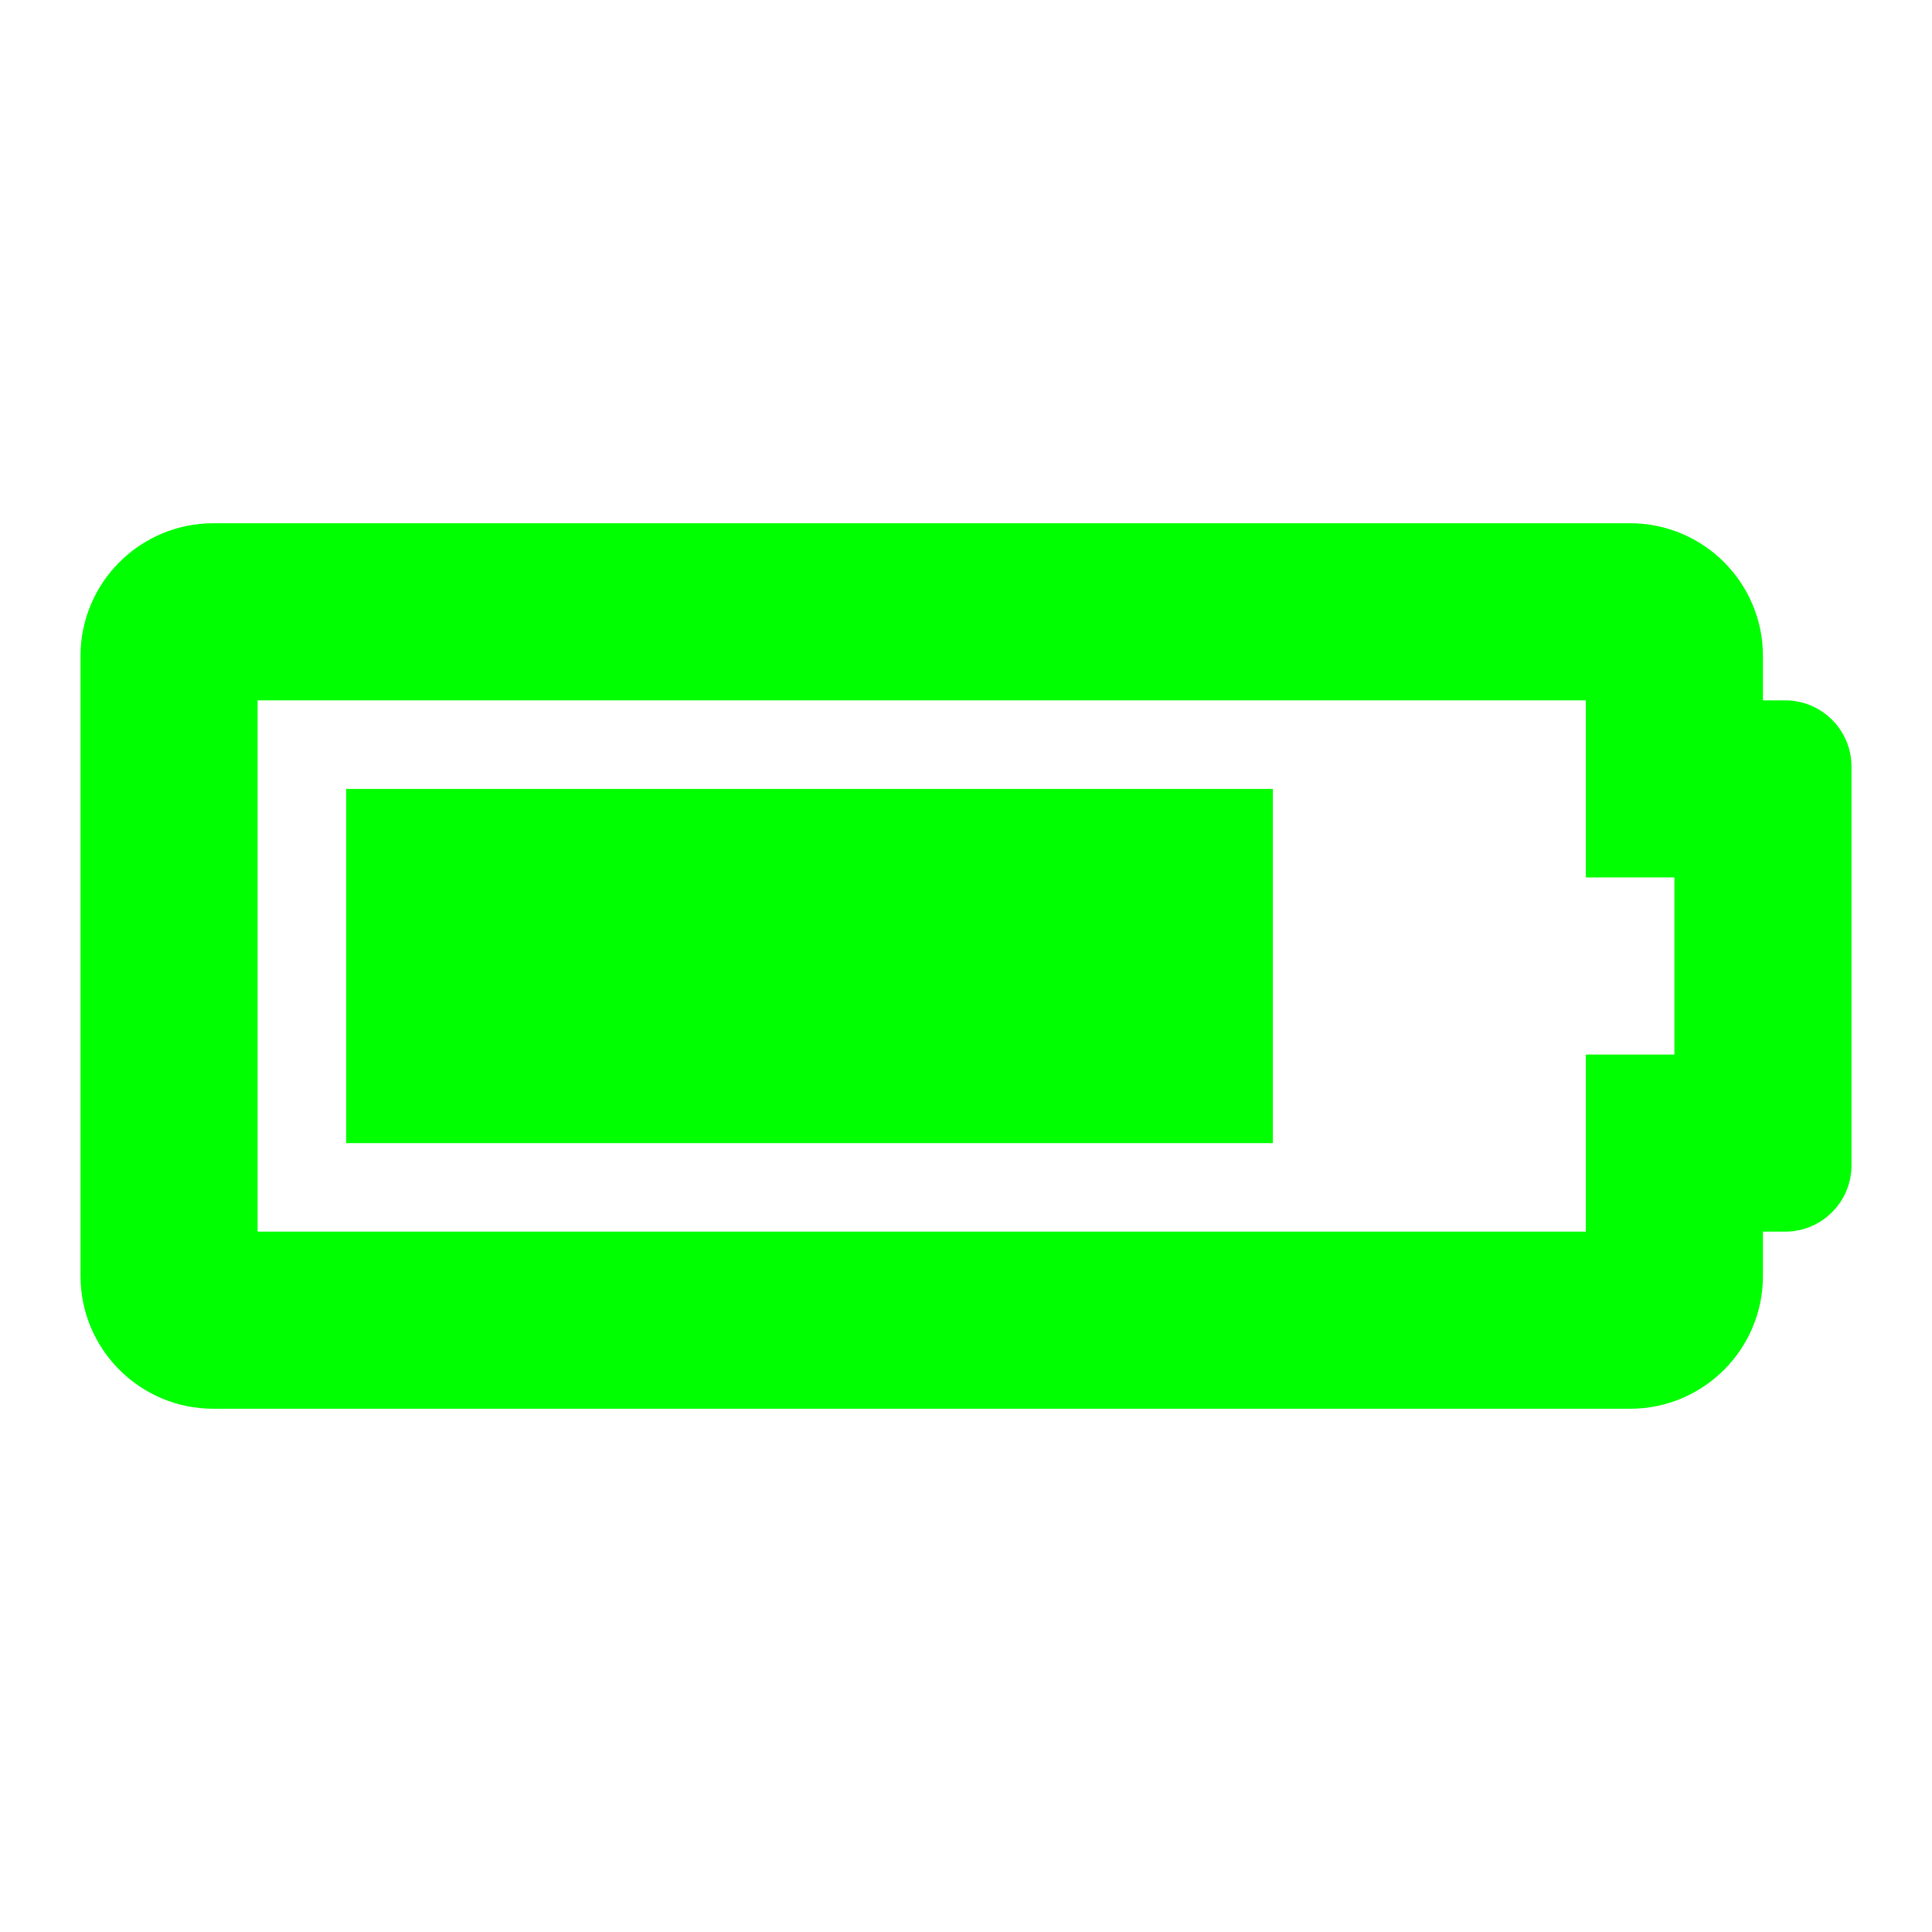 <svg width="24" height="24" version="1.1" viewBox="0 0 24 24" xmlns="http://www.w3.org/2000/svg"><path d="m19.7 8.7v2.2h1.1v2.2h-1.1v2.2h-16.5v-6.6h16.5m.55-2.2h-17.6c-.911 0-1.65.739-1.65 1.65v7.7c0 .911.739 1.65 1.65 1.65h17.6c.911 0 1.65-.739 1.65-1.65v-.55h.275c.456 0 .825-.369.825-.825v-4.95c0-.456-.369-.825-.825-.825h-.275v-.55c0-.911-.739-1.65-1.65-1.65zm-4.438 3.3h-11.512v4.4h11.512z" style="fill:#00ff00;stroke-width:.034"/></svg>
